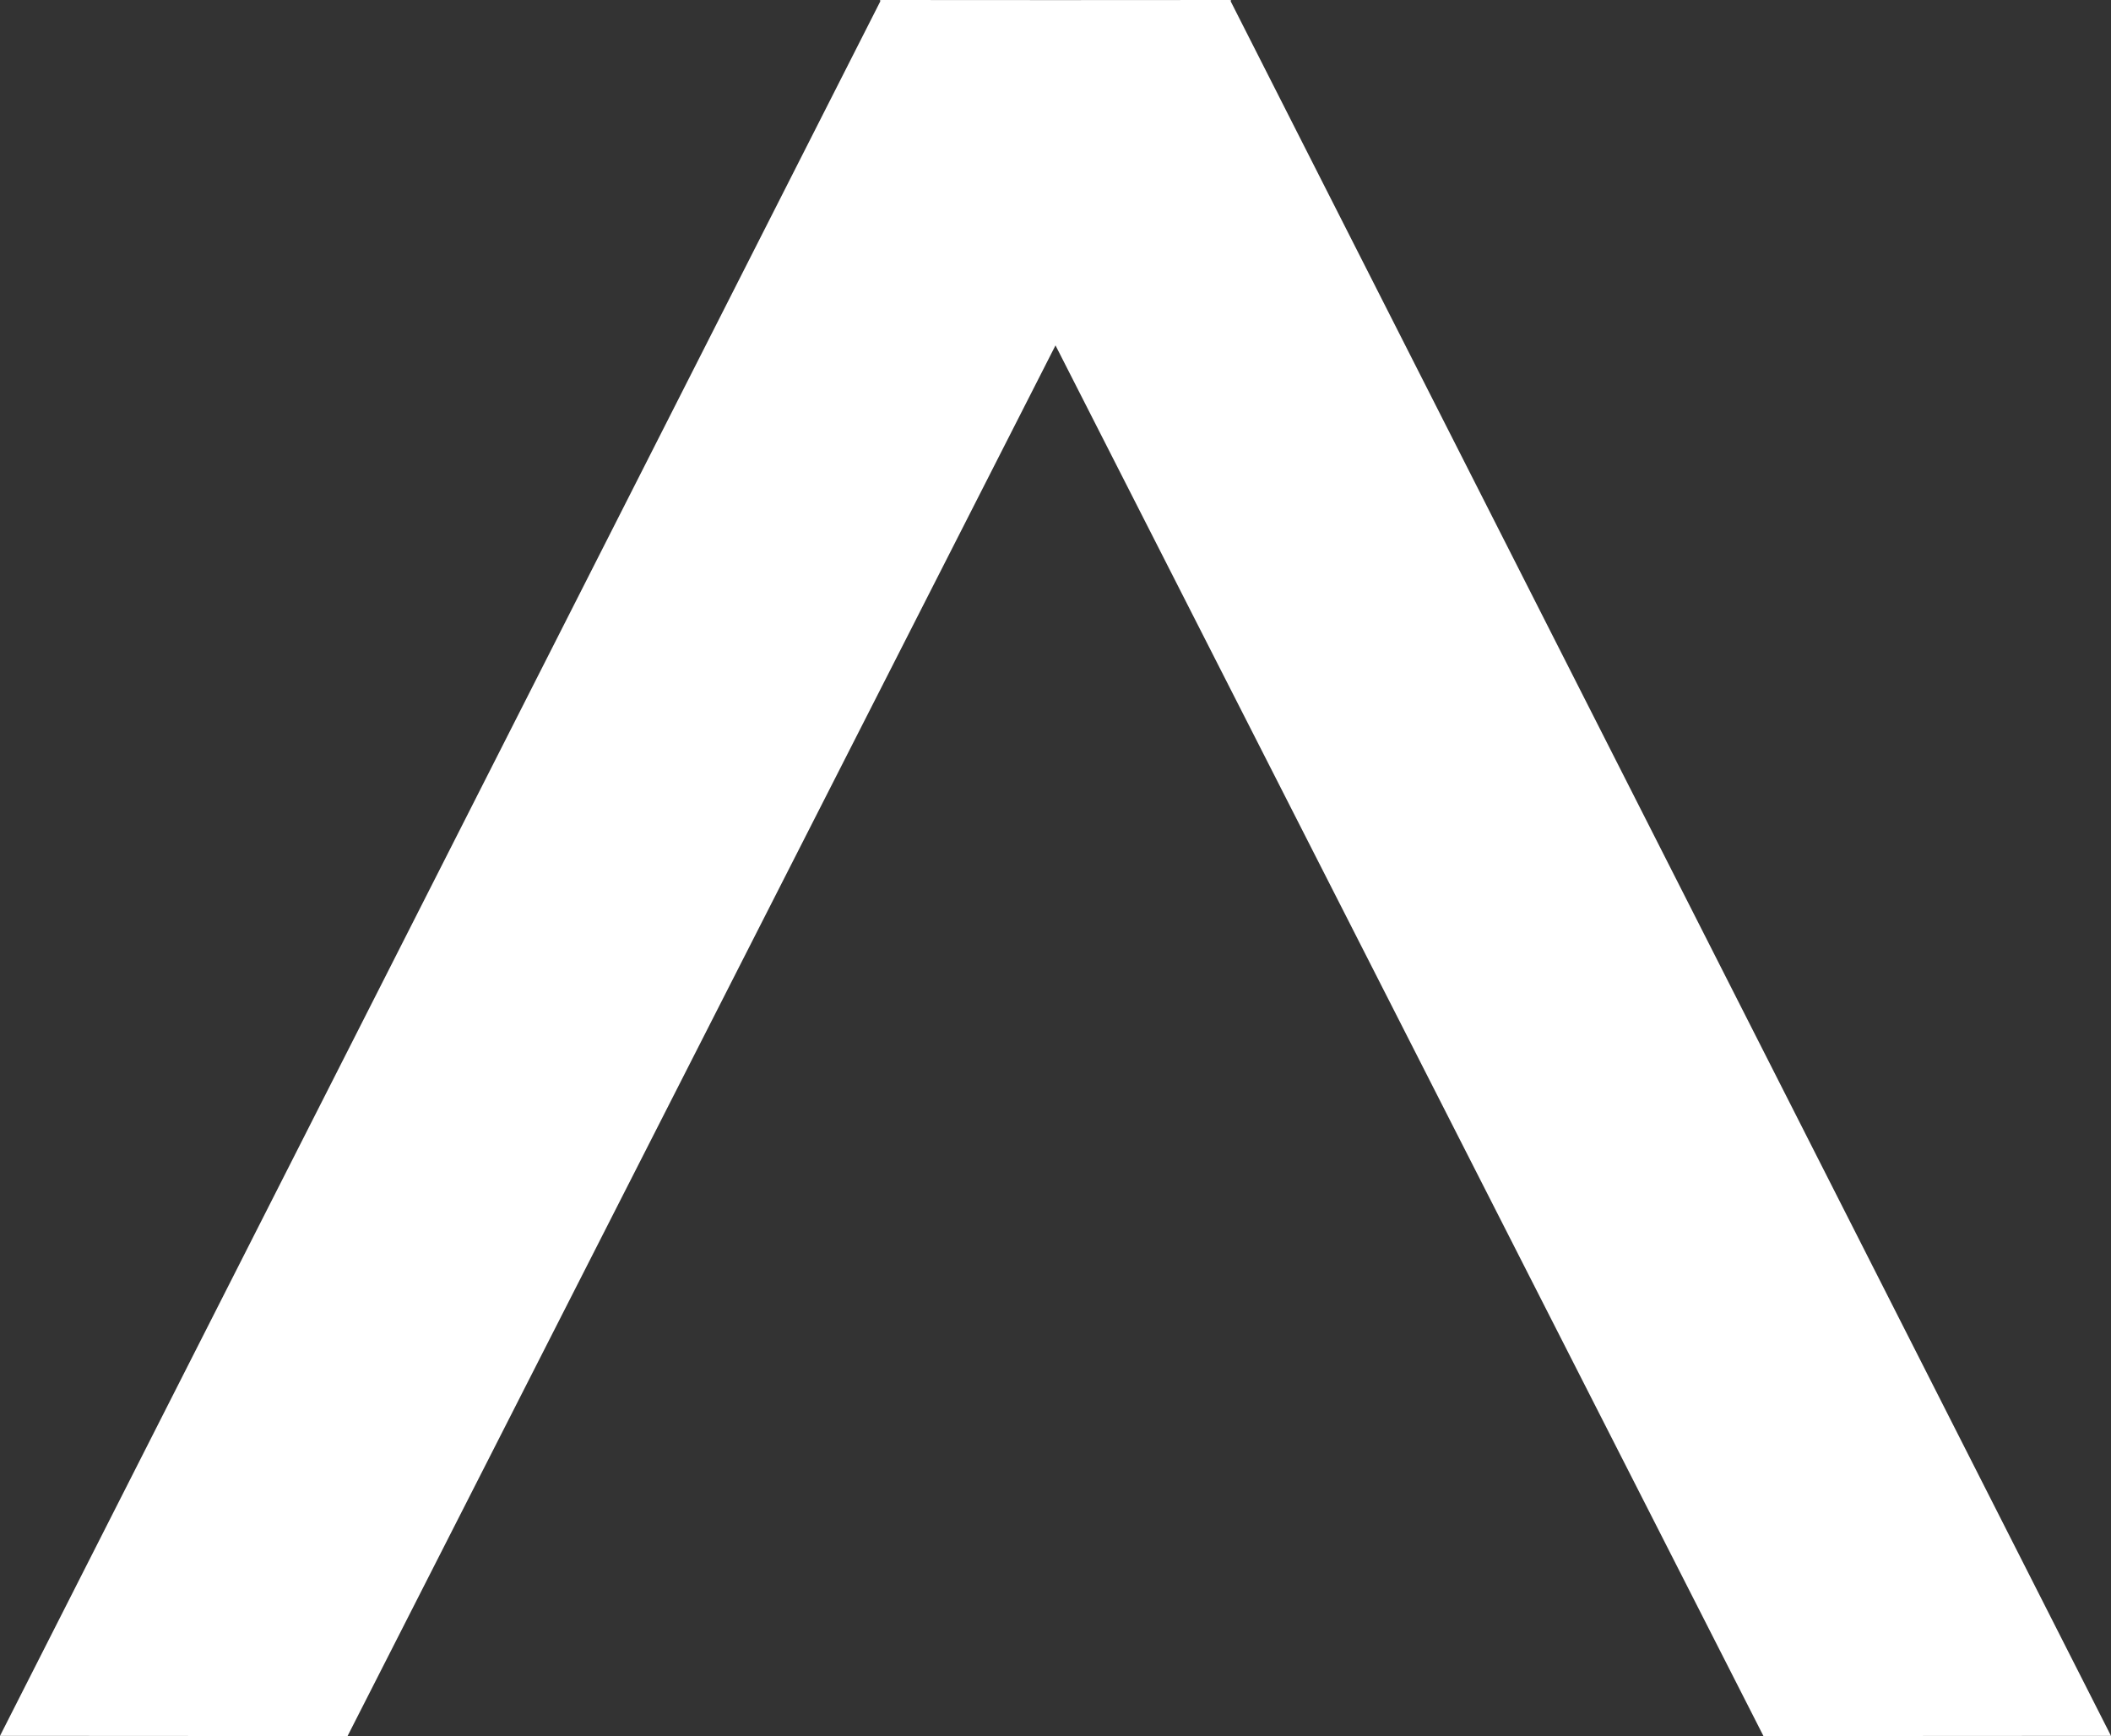 <svg width="107" height="88" viewBox="0 0 107 88" fill="none" xmlns="http://www.w3.org/2000/svg">
<rect x="0" y="0" width="107" height="88" fill="#333333" stroke="none"/>
<path fill-rule="evenodd" clip-rule="evenodd" d="M44.621 0.066L0 87.99L17.616 88L53.5 17.507L89.385 88L107 87.99L62.379 0.066L62.407 0.01L62.35 0.01L62.345 0L53.5 0.005L44.655 0L44.65 0.01L44.593 0.01L44.621 0.066Z" fill="white"/>
</svg>
